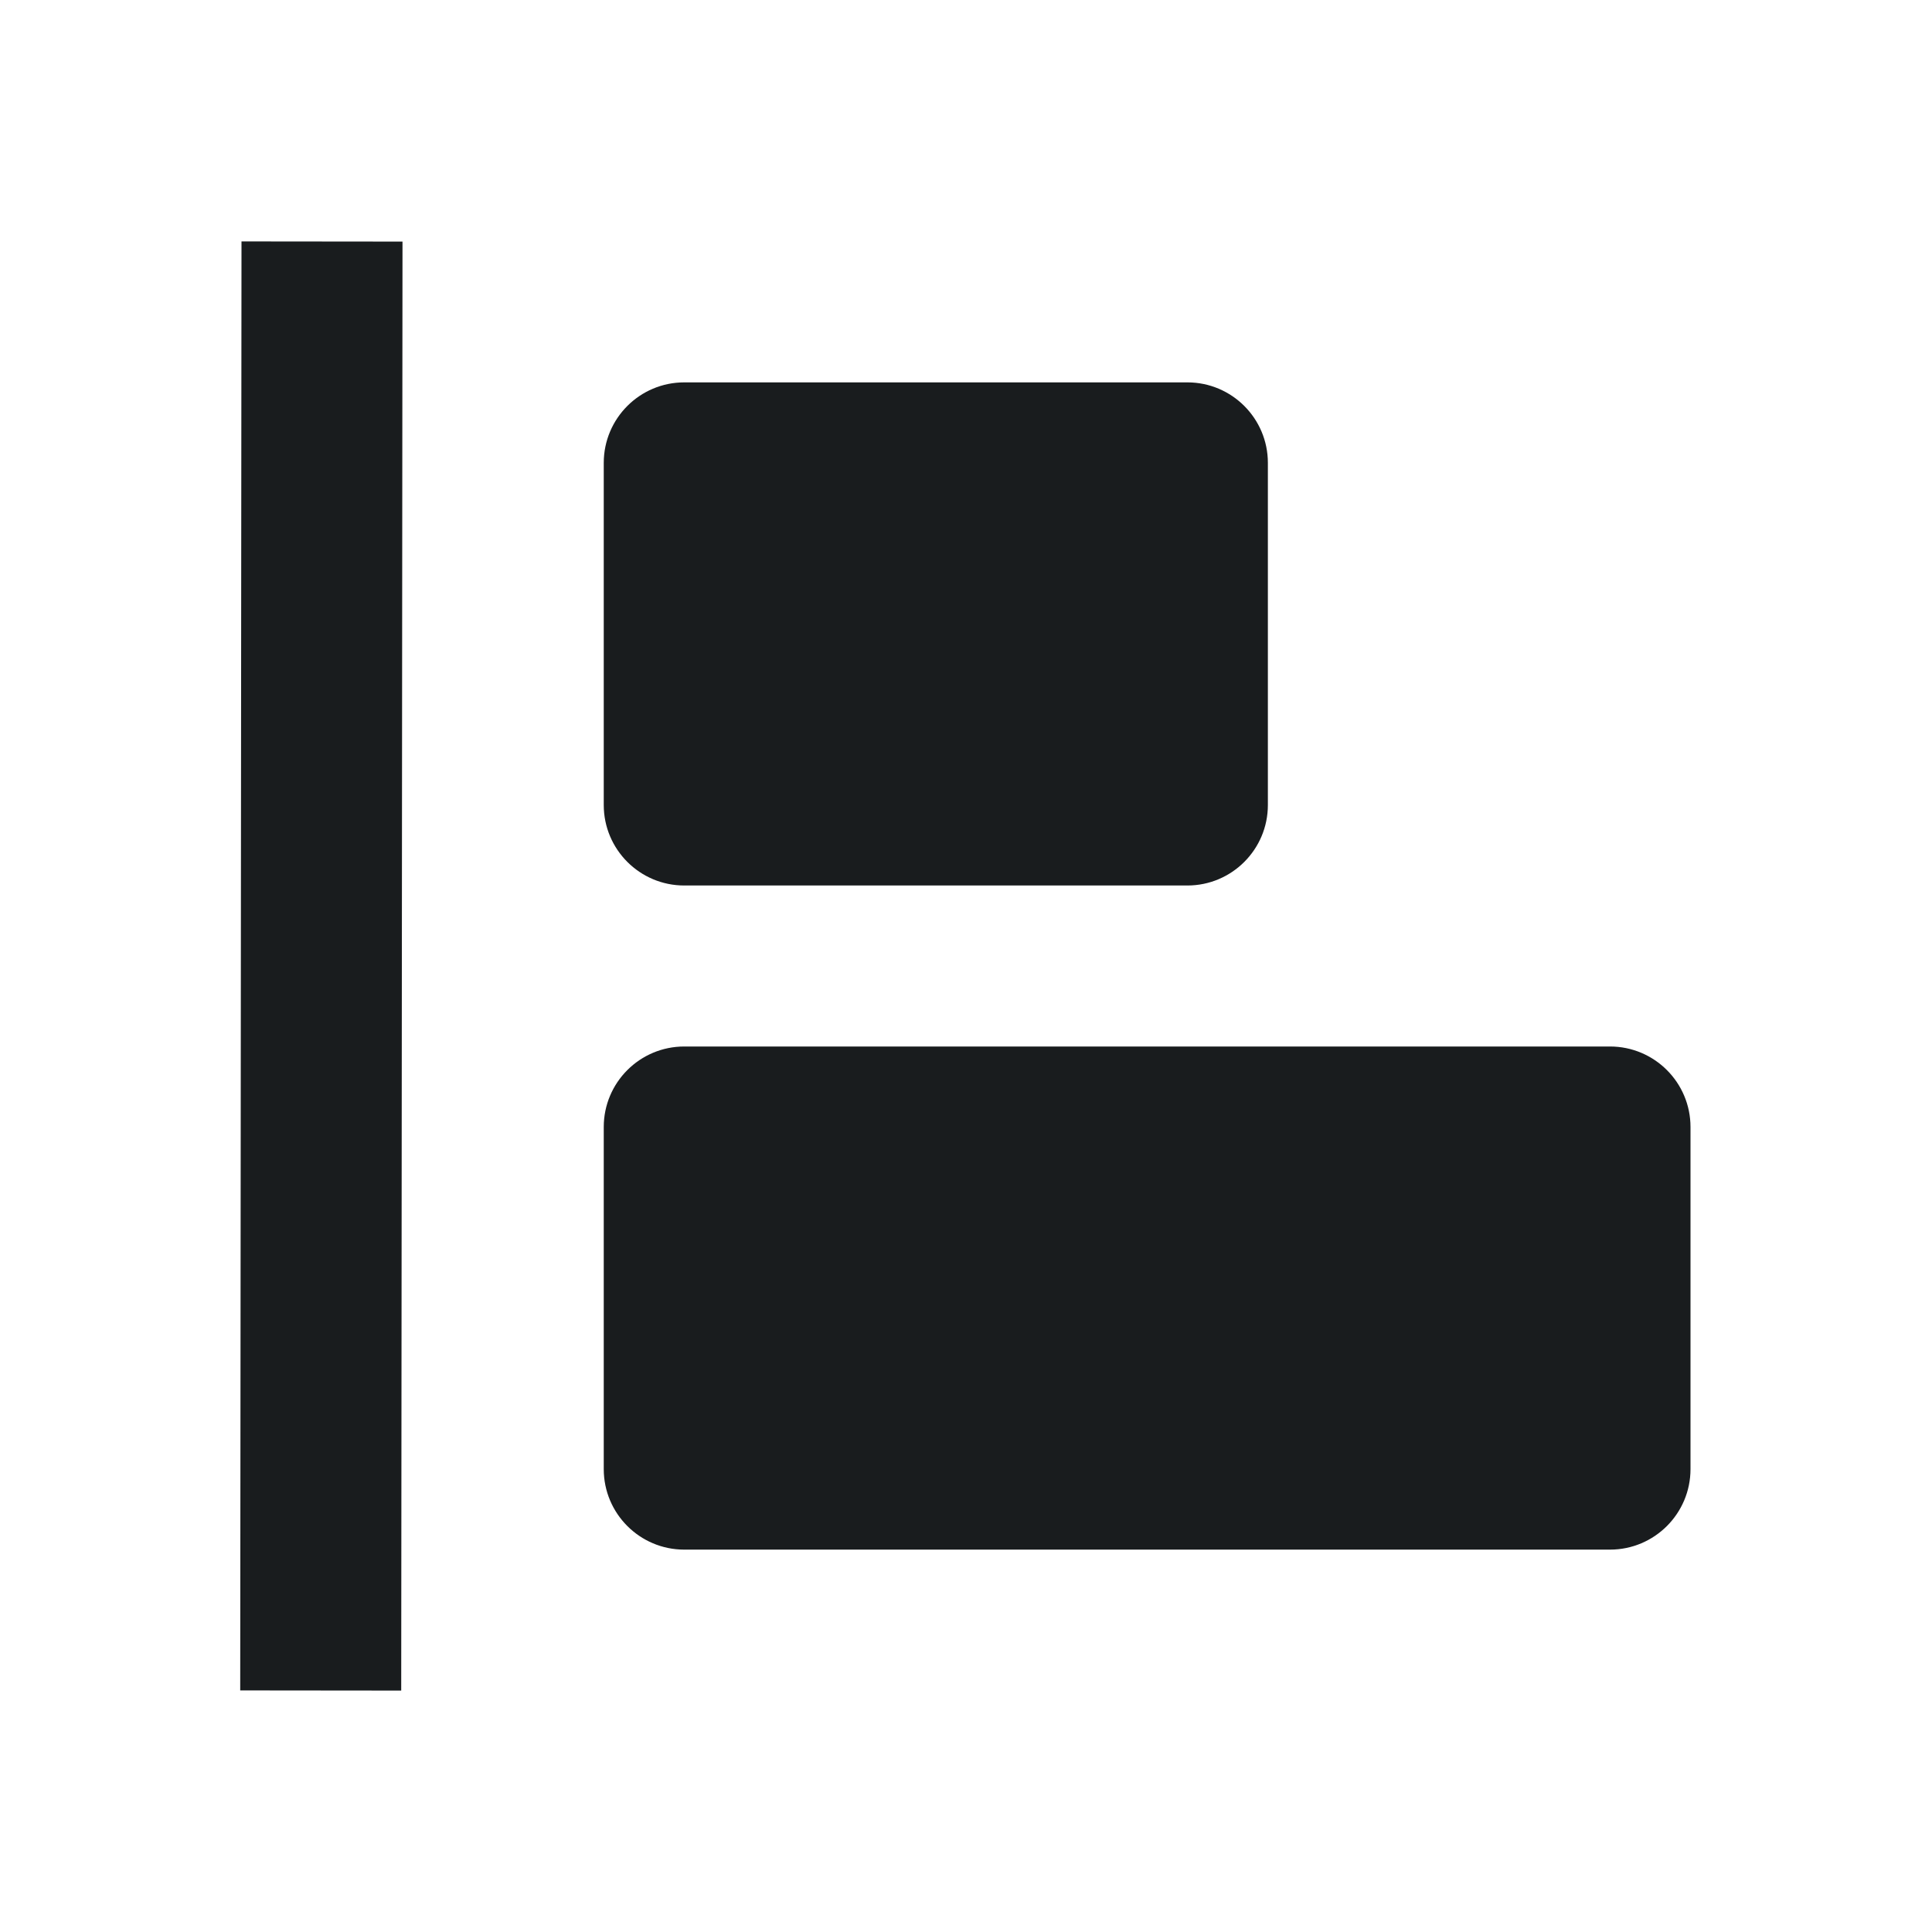 <svg width="24" height="24" viewBox="0 0 24 24" fill="none" xmlns="http://www.w3.org/2000/svg">
<path d="M2.984 20.999L3 2.999L5 3.001L4.984 21.001L2.984 20.999Z" fill="#191C1E"/>
<path d="M8.5 4.75C7.948 4.75 7.5 5.198 7.5 5.75V10C7.5 10.552 7.948 11 8.5 11H14.75C15.302 11 15.75 10.552 15.75 10V5.75C15.75 5.198 15.302 4.75 14.75 4.75H8.5Z" fill="#191C1E"/>
<path d="M8.5 13C7.948 13 7.5 13.448 7.5 14V18.25C7.5 18.802 7.948 19.25 8.5 19.25H20C20.552 19.25 21 18.802 21 18.25V14C21 13.448 20.552 13 20 13H8.5Z" fill="#191C1E"/>
</svg>
